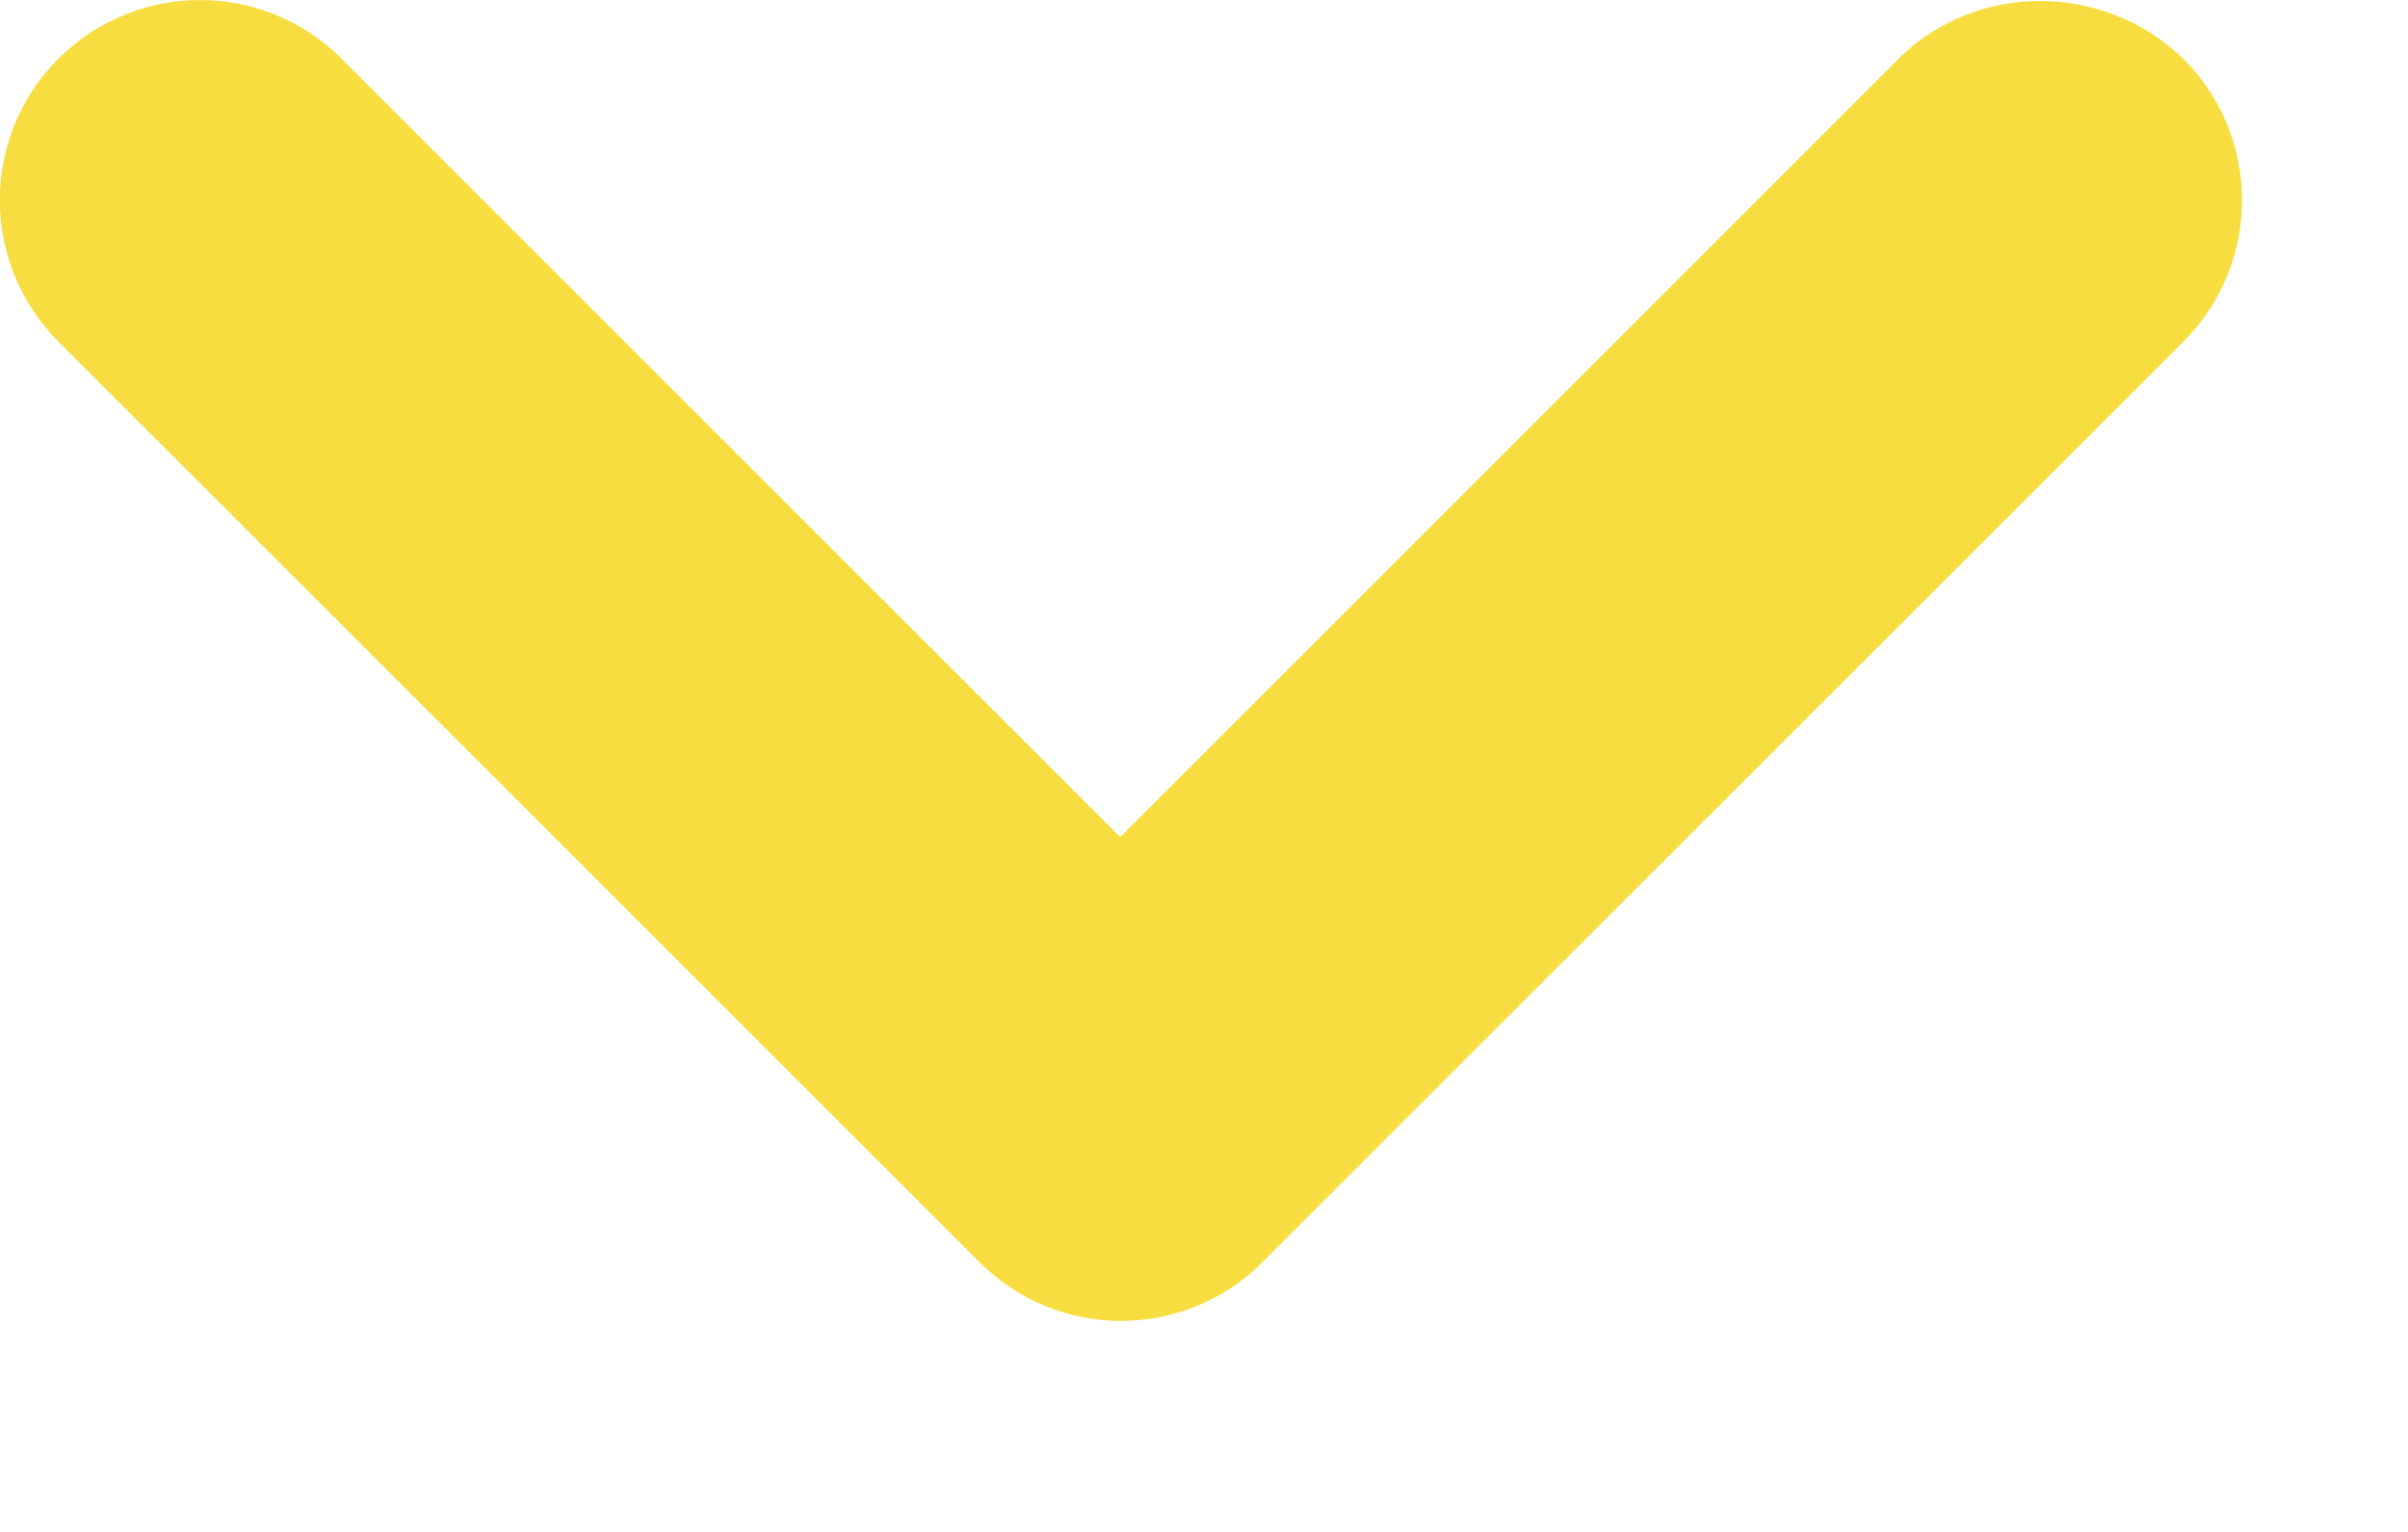 <svg fill="none" height="7" viewBox="0 0 11 7" width="11" xmlns="http://www.w3.org/2000/svg"><path d="m8.674.268-3.557 3.557-3.557-3.557c-.357-.357-.935-.357-1.293 0-.357.357-.357.935 0 1.293l4.208 4.207c.357.357.935.357 1.292 0l4.207-4.207c.357-.357.357-.935 0-1.292-.357-.348-.944-.357-1.302 0z" fill="#f7dd3f"/></svg>